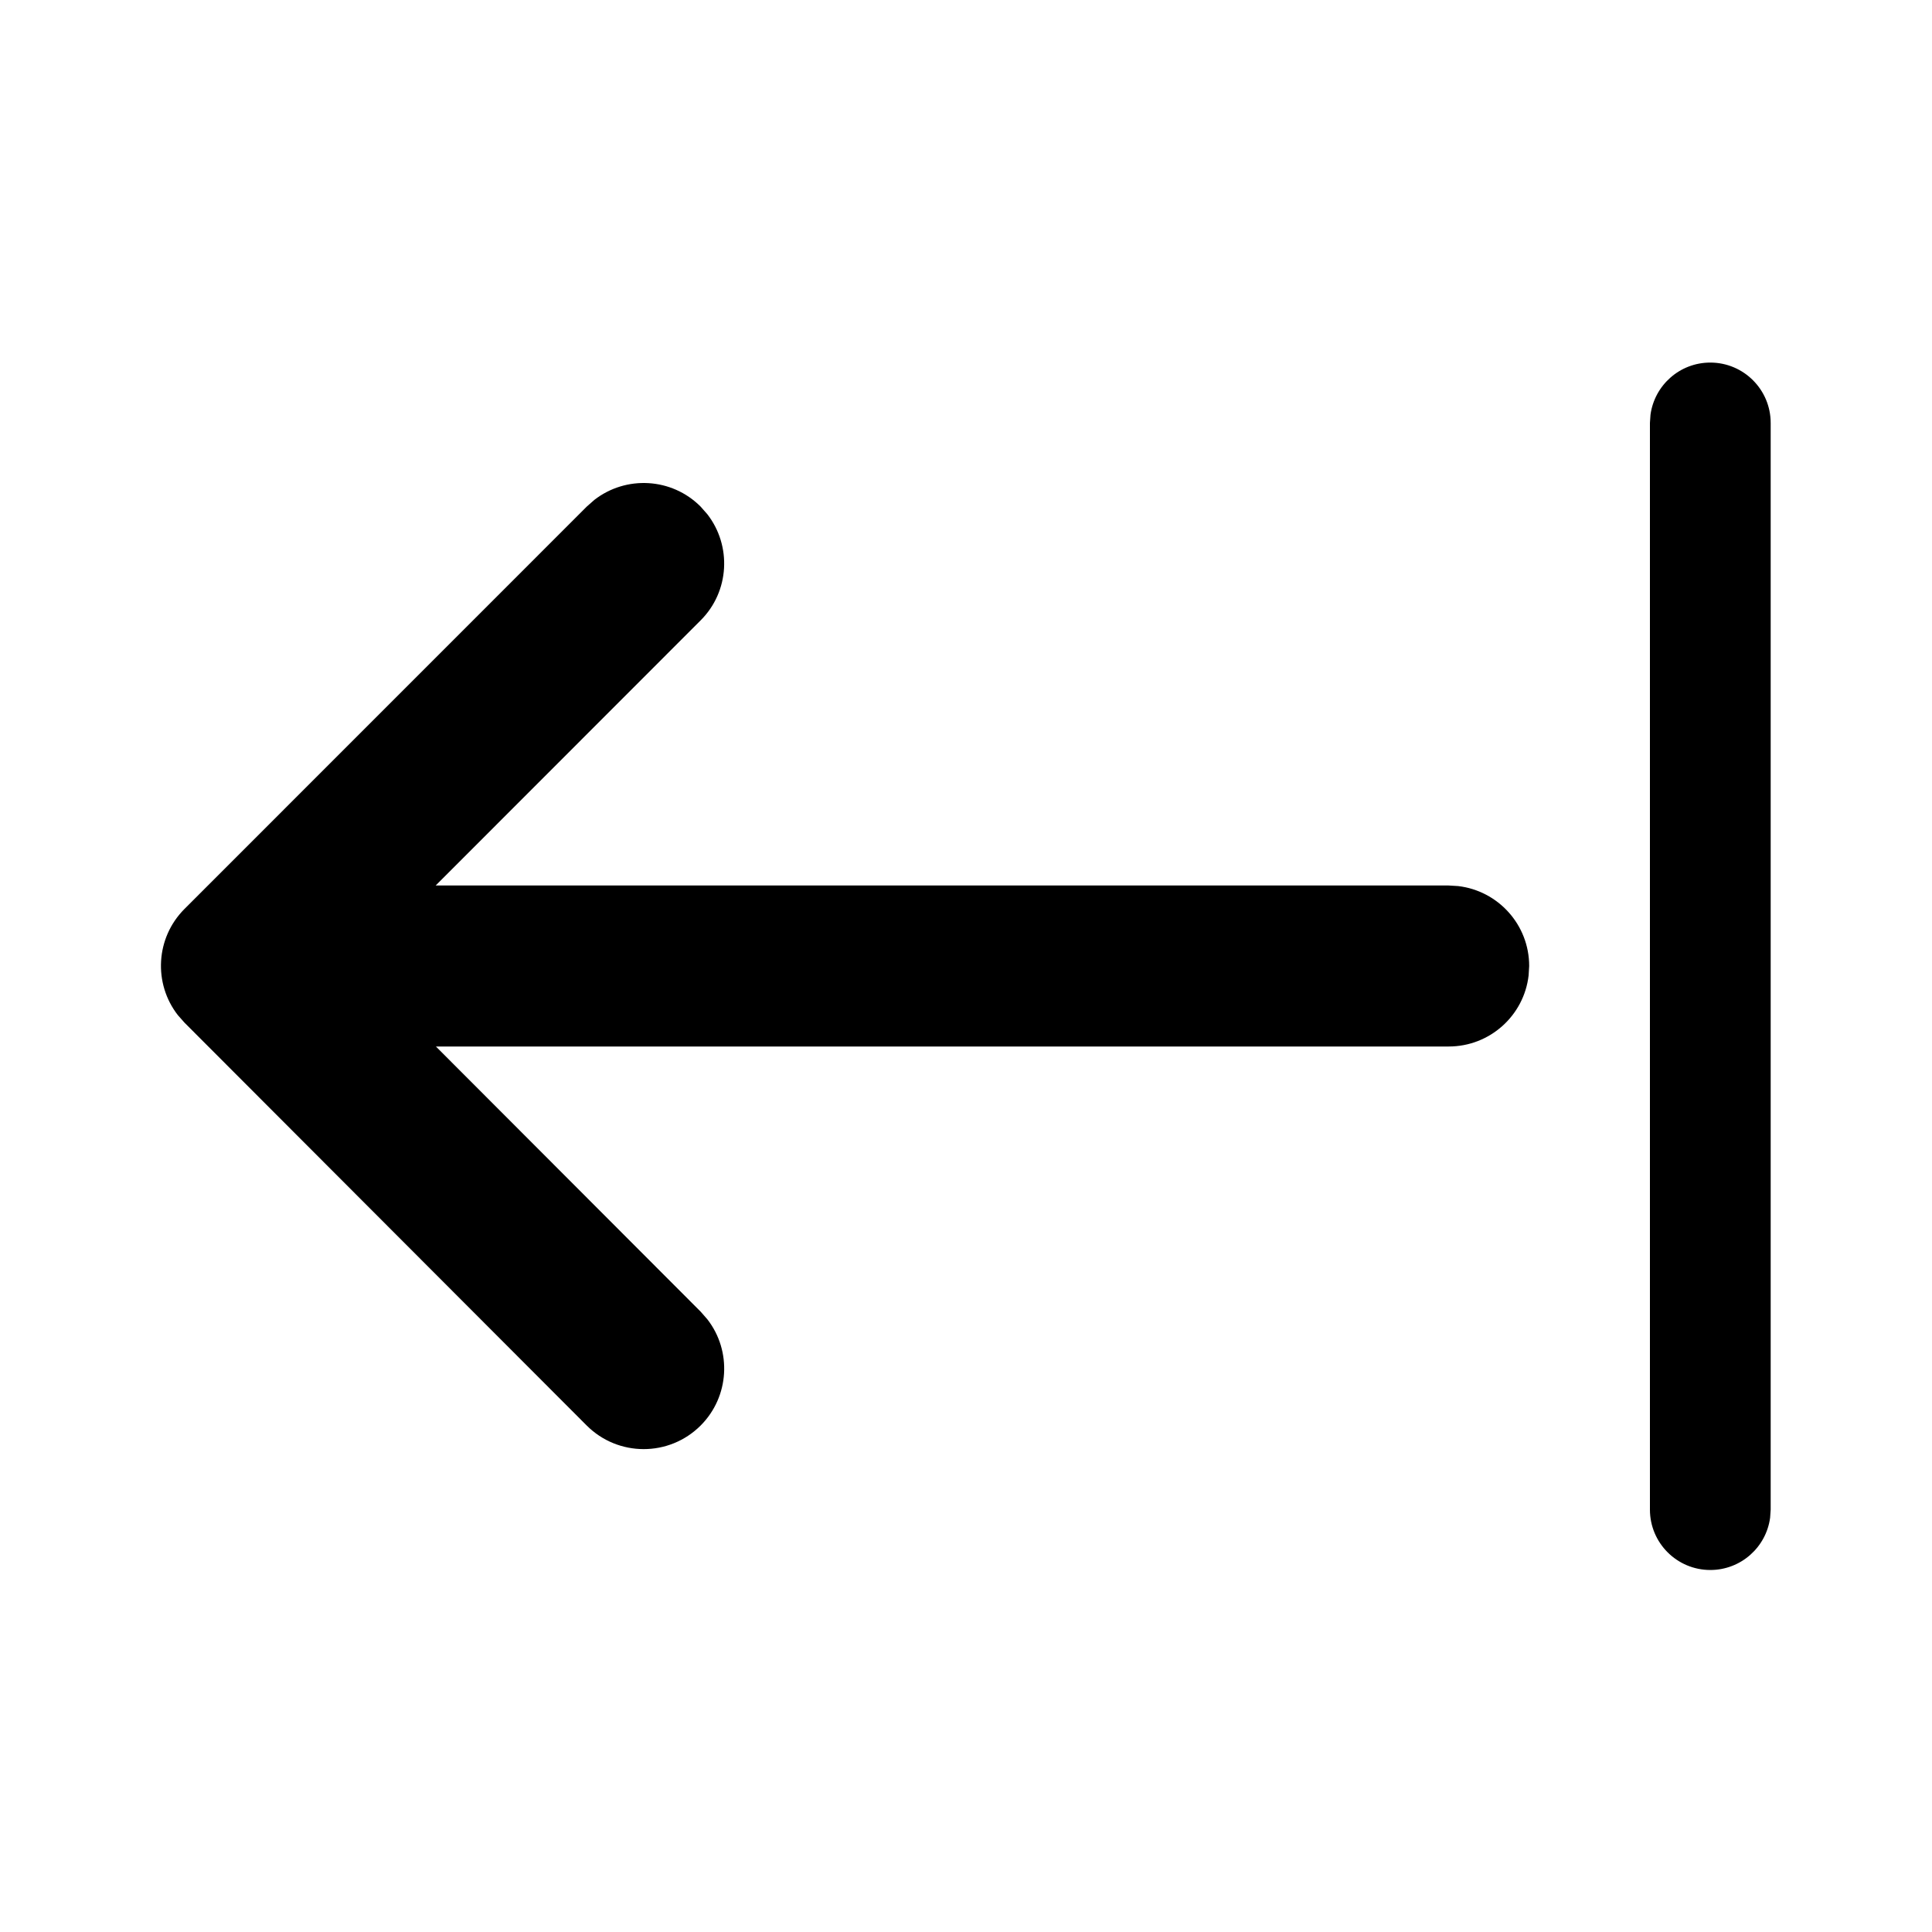 <svg  viewBox="0 0 24 24"  xmlns="http://www.w3.org/2000/svg">
<path d="M21.246 4.504C20.866 4.504 20.553 4.786 20.503 5.152L20.496 5.254V18.753C20.496 19.167 20.832 19.503 21.246 19.503C21.626 19.503 21.94 19.22 21.989 18.854L21.996 18.753V5.254C21.996 4.84 21.66 4.504 21.246 4.504ZM8.786 6.387L8.703 6.293C8.343 5.932 7.775 5.905 7.383 6.21L7.289 6.293L2.292 11.291C1.932 11.651 1.904 12.218 2.209 12.61L2.292 12.704L7.288 17.708C7.679 18.099 8.312 18.099 8.703 17.709C9.063 17.349 9.092 16.781 8.787 16.389L8.704 16.294L5.415 13L17.996 13C18.509 13 18.932 12.614 18.989 12.117L18.996 12C18.996 11.487 18.61 11.065 18.113 11.007L17.996 11L5.412 11L8.703 7.707C9.064 7.347 9.091 6.779 8.786 6.387L8.703 6.293L8.786 6.387Z" />
</svg>
